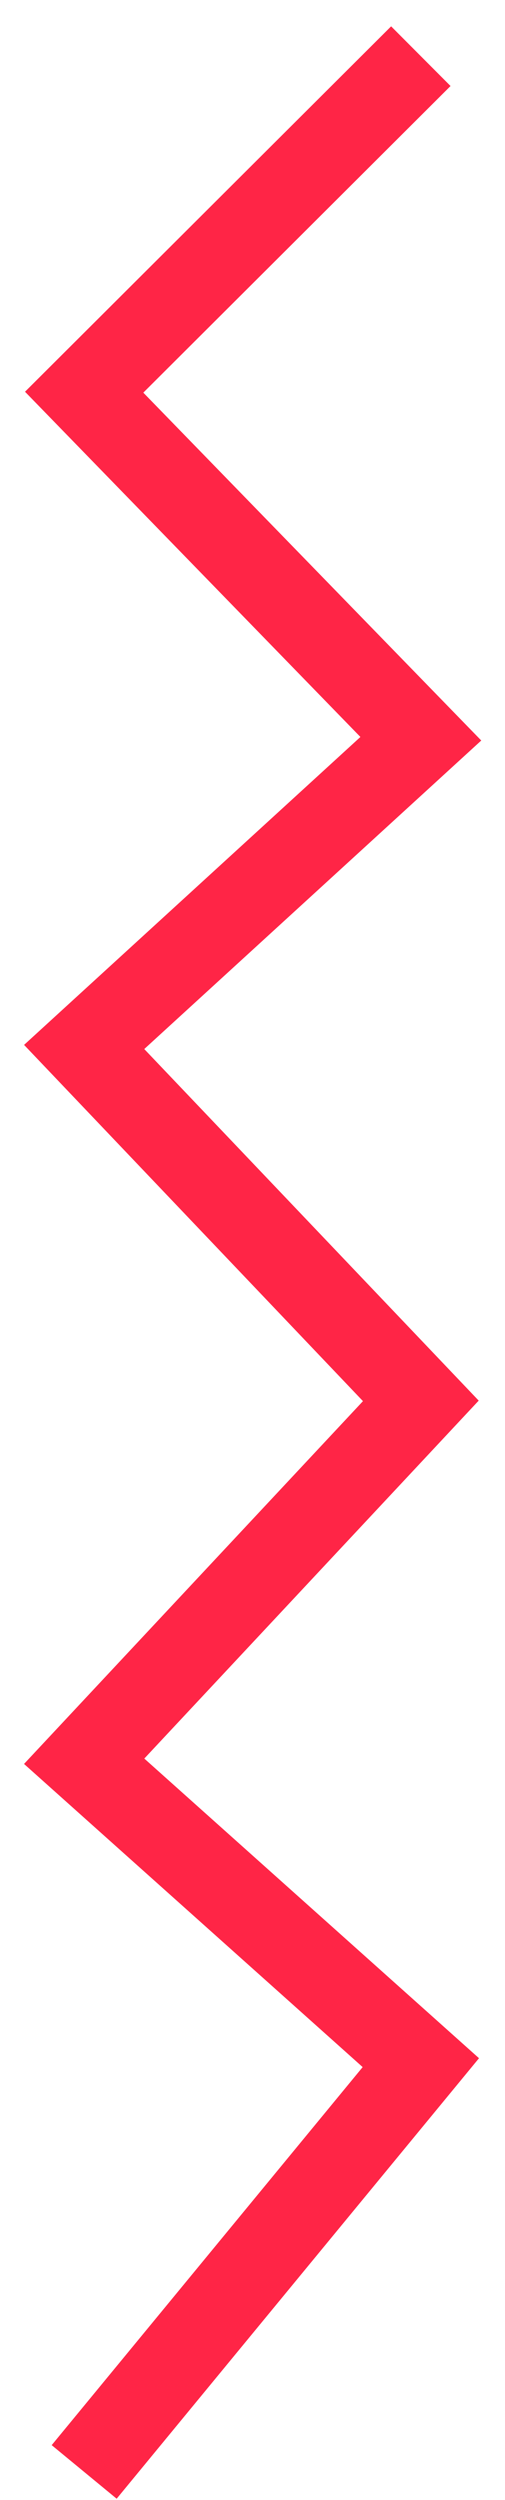 <svg width="18" height="89" viewBox="0 0 18 89" fill="none" xmlns="http://www.w3.org/2000/svg">
<path d="M15 2L3 13.962L15 26.299L3 37.272L15 49.871L3 62.7L15 73.43L3 88" stroke="#FF2546" stroke-width="3"/>
</svg>
